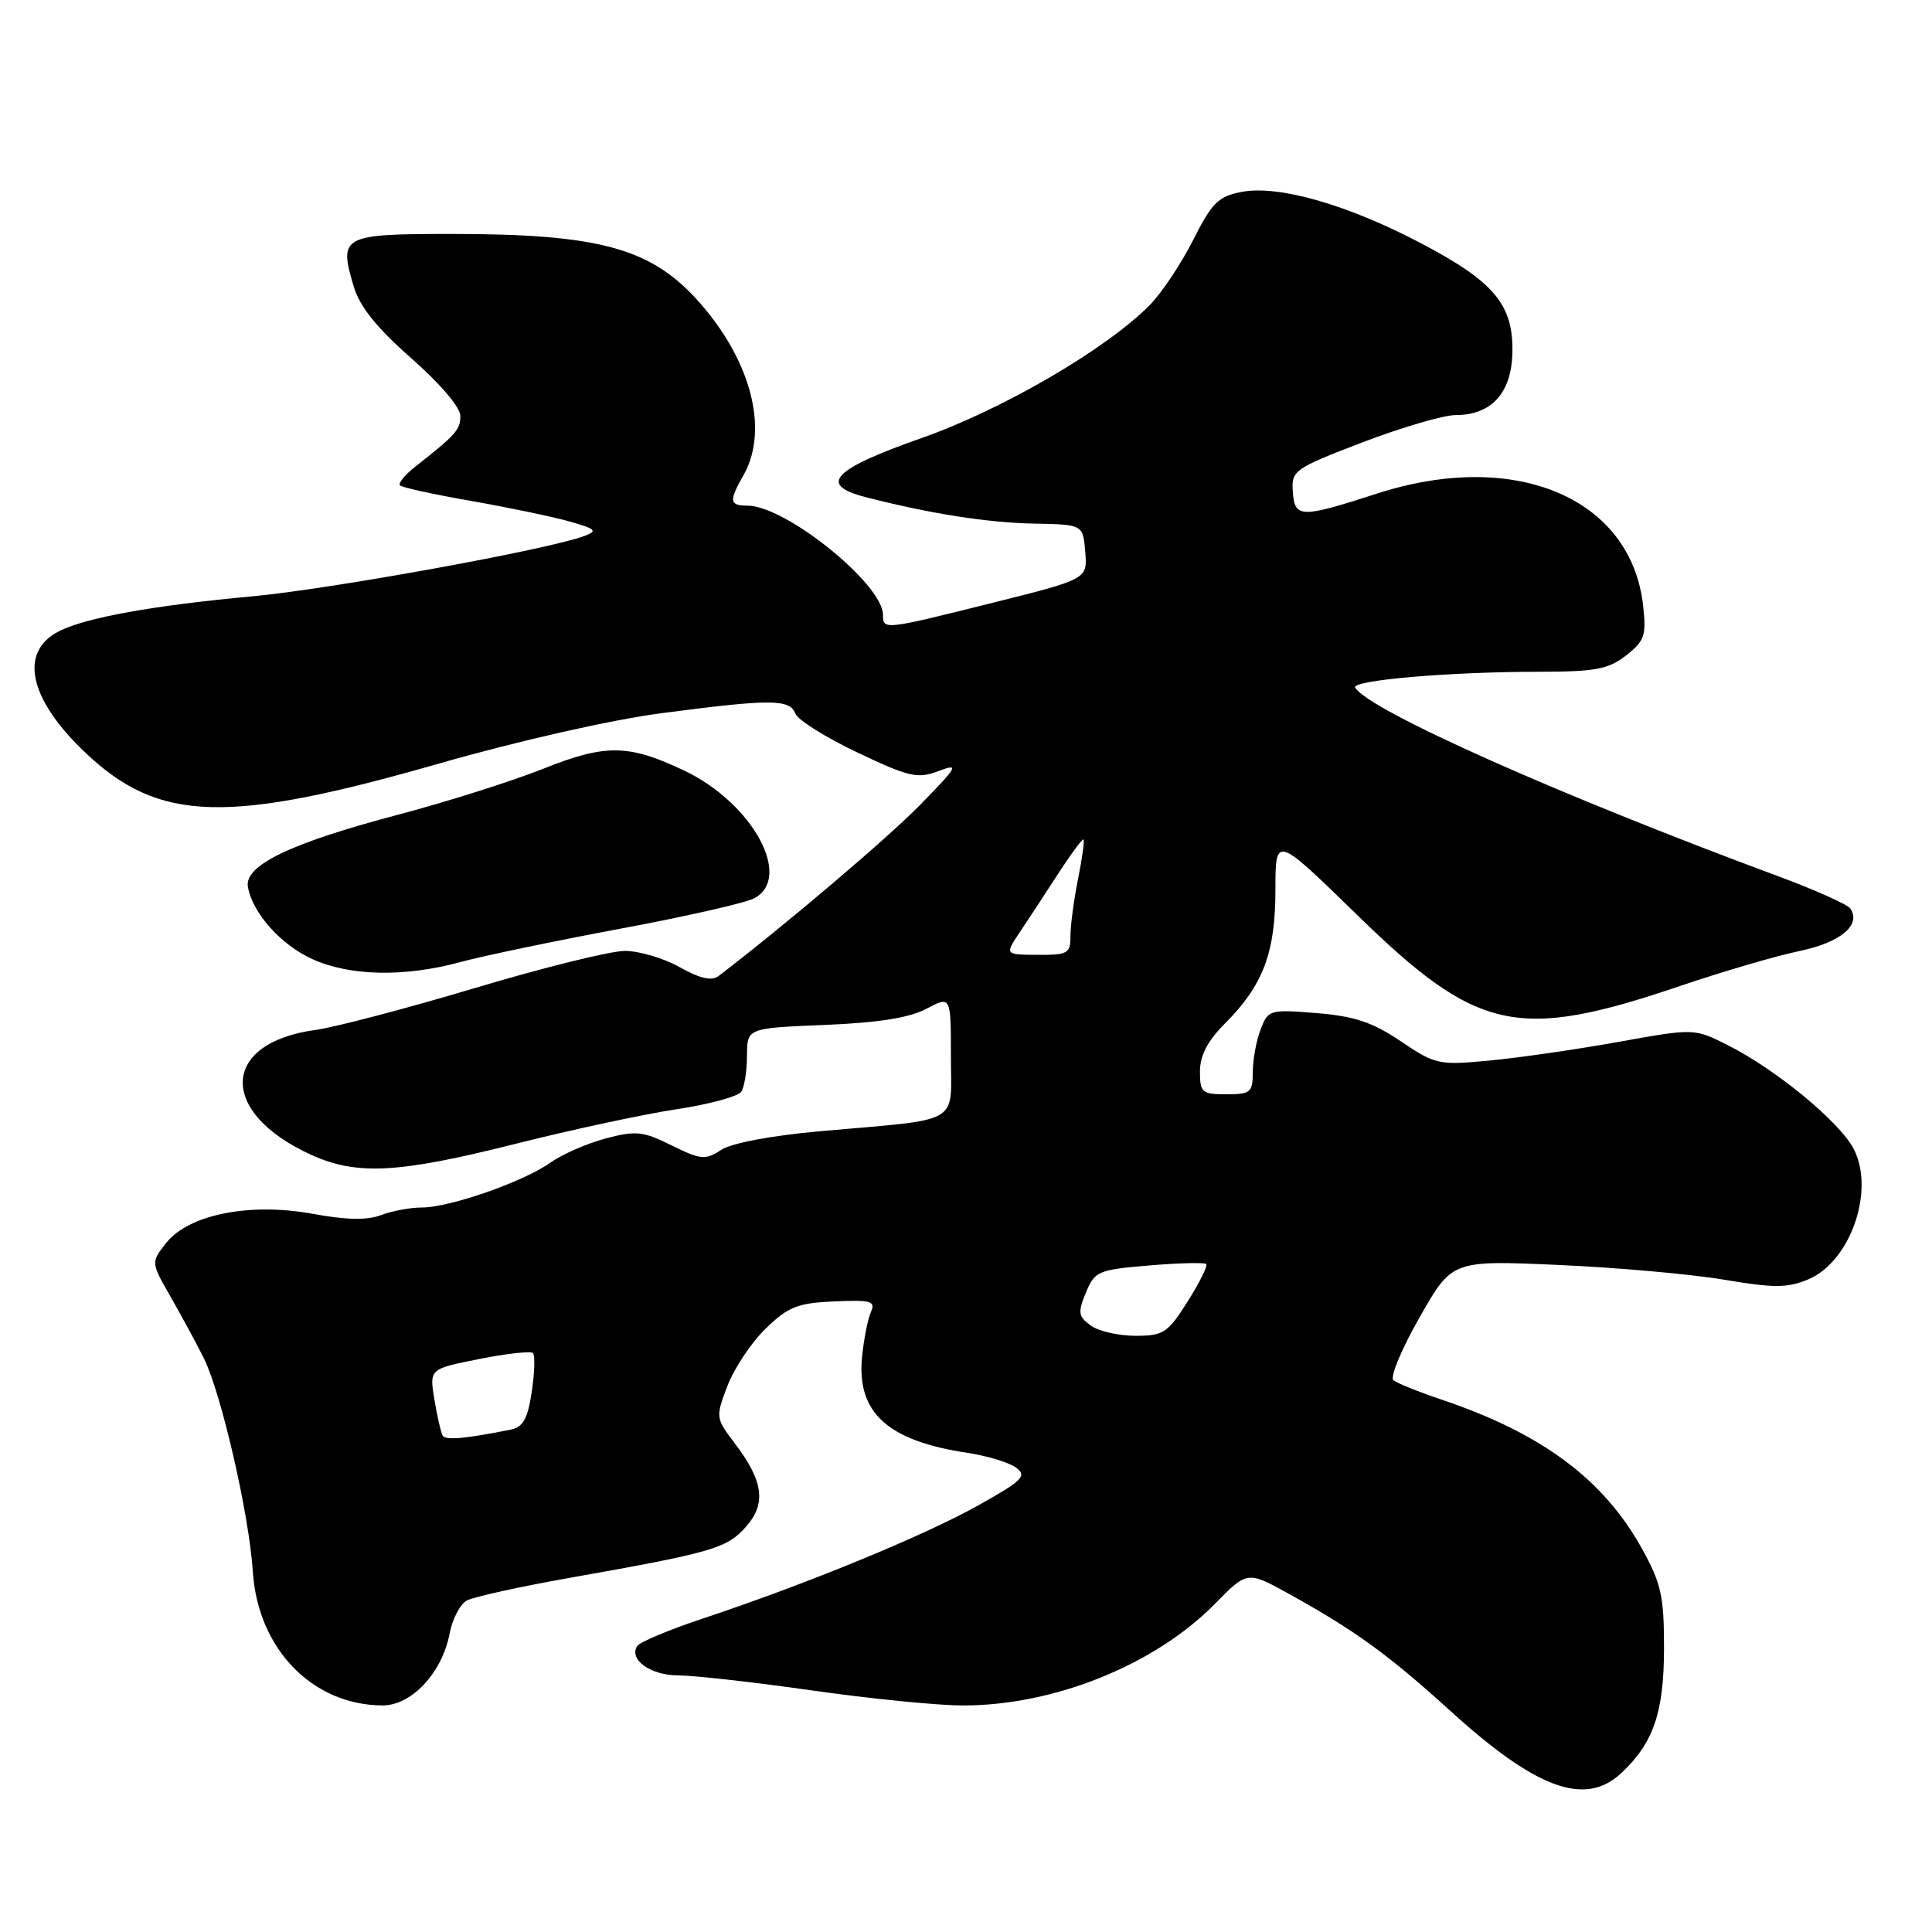 <?xml version="1.0" encoding="UTF-8" standalone="no"?>
<!DOCTYPE svg PUBLIC "-//W3C//DTD SVG 1.1//EN" "http://www.w3.org/Graphics/SVG/1.1/DTD/svg11.dtd" >
<svg xmlns="http://www.w3.org/2000/svg" xmlns:xlink="http://www.w3.org/1999/xlink" version="1.1" viewBox="0 0 256 256">
 <g >
 <path fill="currentColor"
d=" M 214.80 234.97 C 219.08 230.98 220.47 226.95 220.49 218.50 C 220.50 211.51 220.13 209.83 217.57 205.21 C 212.46 196.00 204.32 189.94 191.00 185.45 C 187.97 184.43 185.11 183.28 184.63 182.88 C 184.16 182.49 185.71 178.75 188.09 174.58 C 192.40 166.99 192.40 166.99 206.45 167.61 C 214.18 167.95 224.06 168.83 228.41 169.56 C 235.06 170.68 236.84 170.68 239.59 169.53 C 245.19 167.19 248.48 157.75 245.62 152.23 C 243.78 148.68 235.36 141.73 229.00 138.52 C 224.50 136.25 224.50 136.25 214.50 138.05 C 209.00 139.04 201.33 140.15 197.45 140.52 C 190.65 141.17 190.22 141.08 185.62 137.98 C 181.87 135.45 179.48 134.65 174.45 134.24 C 168.22 133.74 168.03 133.80 167.03 136.43 C 166.46 137.92 166.00 140.45 166.00 142.07 C 166.00 144.75 165.70 145.00 162.50 145.00 C 159.27 145.00 159.00 144.77 159.00 141.97 C 159.00 139.87 160.02 137.91 162.31 135.62 C 167.36 130.57 169.00 126.24 169.00 117.94 C 169.00 110.68 169.00 110.68 179.75 121.16 C 195.79 136.81 201.05 137.96 222.71 130.62 C 228.33 128.71 235.42 126.64 238.47 126.01 C 243.88 124.88 246.66 122.56 245.18 120.39 C 244.81 119.84 240.45 117.89 235.50 116.06 C 206.52 105.32 181.44 94.14 179.57 91.12 C 178.97 90.14 192.02 89.01 204.12 89.01 C 211.42 89.00 213.15 88.67 215.48 86.84 C 217.92 84.92 218.17 84.19 217.72 80.23 C 216.11 65.96 200.77 59.50 182.50 65.39 C 172.28 68.69 171.55 68.67 171.30 65.11 C 171.11 62.35 171.49 62.08 180.54 58.61 C 185.73 56.63 191.28 55.00 192.88 55.00 C 197.62 55.00 200.28 52.08 200.40 46.74 C 200.54 40.40 198.03 37.37 188.44 32.31 C 178.67 27.15 169.48 24.50 164.57 25.42 C 161.44 26.01 160.61 26.83 158.10 31.80 C 156.52 34.94 153.93 38.81 152.36 40.41 C 146.59 46.26 132.87 54.26 122.10 58.05 C 110.30 62.20 108.36 64.24 114.69 65.87 C 123.25 68.07 130.85 69.26 137.00 69.38 C 143.50 69.50 143.50 69.50 143.80 73.11 C 144.10 76.73 144.10 76.73 131.58 79.86 C 117.12 83.48 117.00 83.50 117.00 81.48 C 117.00 77.40 104.10 67.00 99.04 67.00 C 96.65 67.00 96.57 66.38 98.50 63.00 C 101.98 56.91 99.47 47.48 92.25 39.60 C 86.06 32.84 79.14 31.00 59.92 31.00 C 45.30 31.00 44.86 31.24 46.87 37.96 C 47.67 40.65 49.92 43.44 54.50 47.47 C 58.27 50.78 61.00 53.98 61.00 55.09 C 61.00 56.95 60.45 57.57 55.00 61.86 C 53.62 62.94 52.73 64.05 53.00 64.32 C 53.27 64.59 57.55 65.53 62.50 66.39 C 67.45 67.26 73.30 68.48 75.50 69.11 C 78.98 70.10 79.23 70.35 77.41 71.03 C 72.65 72.82 43.72 78.07 33.50 79.01 C 20.42 80.21 11.47 81.82 7.88 83.61 C 2.44 86.33 3.79 92.62 11.35 99.77 C 21.09 108.98 30.07 109.24 58.37 101.12 C 68.75 98.15 81.03 95.37 87.67 94.50 C 102.10 92.61 104.64 92.61 105.38 94.54 C 105.70 95.39 109.41 97.72 113.61 99.71 C 120.45 102.96 121.58 103.22 124.33 102.18 C 127.16 101.11 126.96 101.49 121.96 106.61 C 117.63 111.04 104.20 122.45 95.21 129.33 C 94.30 130.02 92.74 129.66 90.07 128.16 C 87.96 126.97 84.68 126.00 82.80 126.00 C 80.91 126.00 71.97 128.21 62.93 130.92 C 53.89 133.62 44.39 136.12 41.82 136.47 C 29.20 138.18 28.89 147.42 41.26 153.03 C 47.29 155.77 52.80 155.47 68.24 151.58 C 75.70 149.70 85.34 147.63 89.65 146.98 C 93.97 146.33 97.83 145.28 98.23 144.65 C 98.64 144.02 98.98 141.86 98.98 139.86 C 99.00 136.23 99.00 136.23 109.25 135.81 C 116.37 135.52 120.49 134.87 122.75 133.67 C 126.00 131.95 126.00 131.95 126.00 139.93 C 126.00 149.17 127.67 148.21 108.69 149.89 C 102.22 150.47 96.95 151.46 95.57 152.36 C 93.46 153.74 92.88 153.69 88.99 151.77 C 85.19 149.88 84.25 149.79 80.22 150.86 C 77.74 151.53 74.44 152.97 72.89 154.08 C 69.36 156.59 59.59 160.00 55.91 160.00 C 54.38 160.00 51.94 160.45 50.48 161.01 C 48.64 161.71 45.86 161.65 41.45 160.84 C 33.11 159.31 24.99 160.92 22.01 164.71 C 19.99 167.28 19.99 167.28 22.64 171.89 C 24.09 174.43 26.07 178.07 27.02 180.00 C 29.33 184.65 33.02 200.72 33.50 208.23 C 34.16 218.46 41.36 225.91 50.66 225.98 C 54.53 226.00 58.60 221.65 59.58 216.44 C 59.94 214.52 60.97 212.55 61.87 212.07 C 62.76 211.59 68.90 210.24 75.50 209.07 C 94.36 205.73 96.31 205.17 98.82 202.33 C 101.58 199.24 101.17 196.24 97.31 191.18 C 94.83 187.91 94.81 187.78 96.40 183.61 C 97.30 181.28 99.57 177.87 101.47 176.03 C 104.44 173.15 105.69 172.66 110.53 172.44 C 115.43 172.23 116.05 172.40 115.40 173.85 C 114.99 174.76 114.47 177.42 114.23 179.77 C 113.48 187.17 117.61 190.93 128.20 192.51 C 130.79 192.90 133.68 193.78 134.62 194.46 C 136.13 195.57 135.54 196.16 129.57 199.50 C 122.38 203.52 106.87 209.89 93.26 214.42 C 88.73 215.92 84.75 217.59 84.42 218.12 C 83.31 219.93 86.23 222.00 89.90 222.00 C 91.91 222.00 99.84 222.89 107.53 223.98 C 115.21 225.08 124.22 225.98 127.54 225.98 C 139.62 226.02 153.04 220.61 160.99 212.51 C 165.28 208.14 165.28 208.14 170.89 211.25 C 179.64 216.11 183.98 219.26 192.22 226.74 C 203.56 237.05 210.04 239.41 214.80 234.97 Z  M 61.00 127.48 C 64.03 126.66 73.56 124.67 82.19 123.06 C 90.82 121.45 98.81 119.64 99.94 119.03 C 105.10 116.27 99.71 106.42 90.69 102.12 C 83.29 98.60 80.26 98.56 71.99 101.86 C 67.87 103.51 59.10 106.28 52.50 108.02 C 38.40 111.75 32.34 114.68 32.85 117.53 C 33.47 121.00 37.22 125.20 41.40 127.09 C 46.37 129.35 53.61 129.49 61.00 127.48 Z  M 58.65 190.22 C 58.42 189.82 57.93 187.67 57.56 185.44 C 56.89 181.39 56.89 181.39 63.49 180.08 C 67.13 179.35 70.33 179.00 70.62 179.29 C 70.91 179.58 70.84 181.89 70.46 184.42 C 69.92 188.03 69.31 189.11 67.63 189.44 C 61.58 190.65 59.04 190.87 58.65 190.22 Z  M 144.51 175.63 C 142.88 174.44 142.80 173.90 143.89 171.27 C 145.06 168.44 145.51 168.25 152.27 167.68 C 156.20 167.35 159.60 167.27 159.83 167.49 C 160.06 167.72 158.95 169.95 157.37 172.45 C 154.73 176.63 154.17 177.00 150.44 177.00 C 148.21 177.00 145.54 176.39 144.51 175.63 Z  M 135.14 123.50 C 136.25 121.85 138.54 118.36 140.23 115.74 C 141.93 113.12 143.43 111.10 143.57 111.24 C 143.72 111.38 143.39 113.75 142.84 116.50 C 142.29 119.25 141.84 122.64 141.84 124.02 C 141.85 126.34 141.50 126.55 137.49 126.52 C 133.13 126.50 133.13 126.50 135.14 123.50 Z "/>
</g>
</svg>